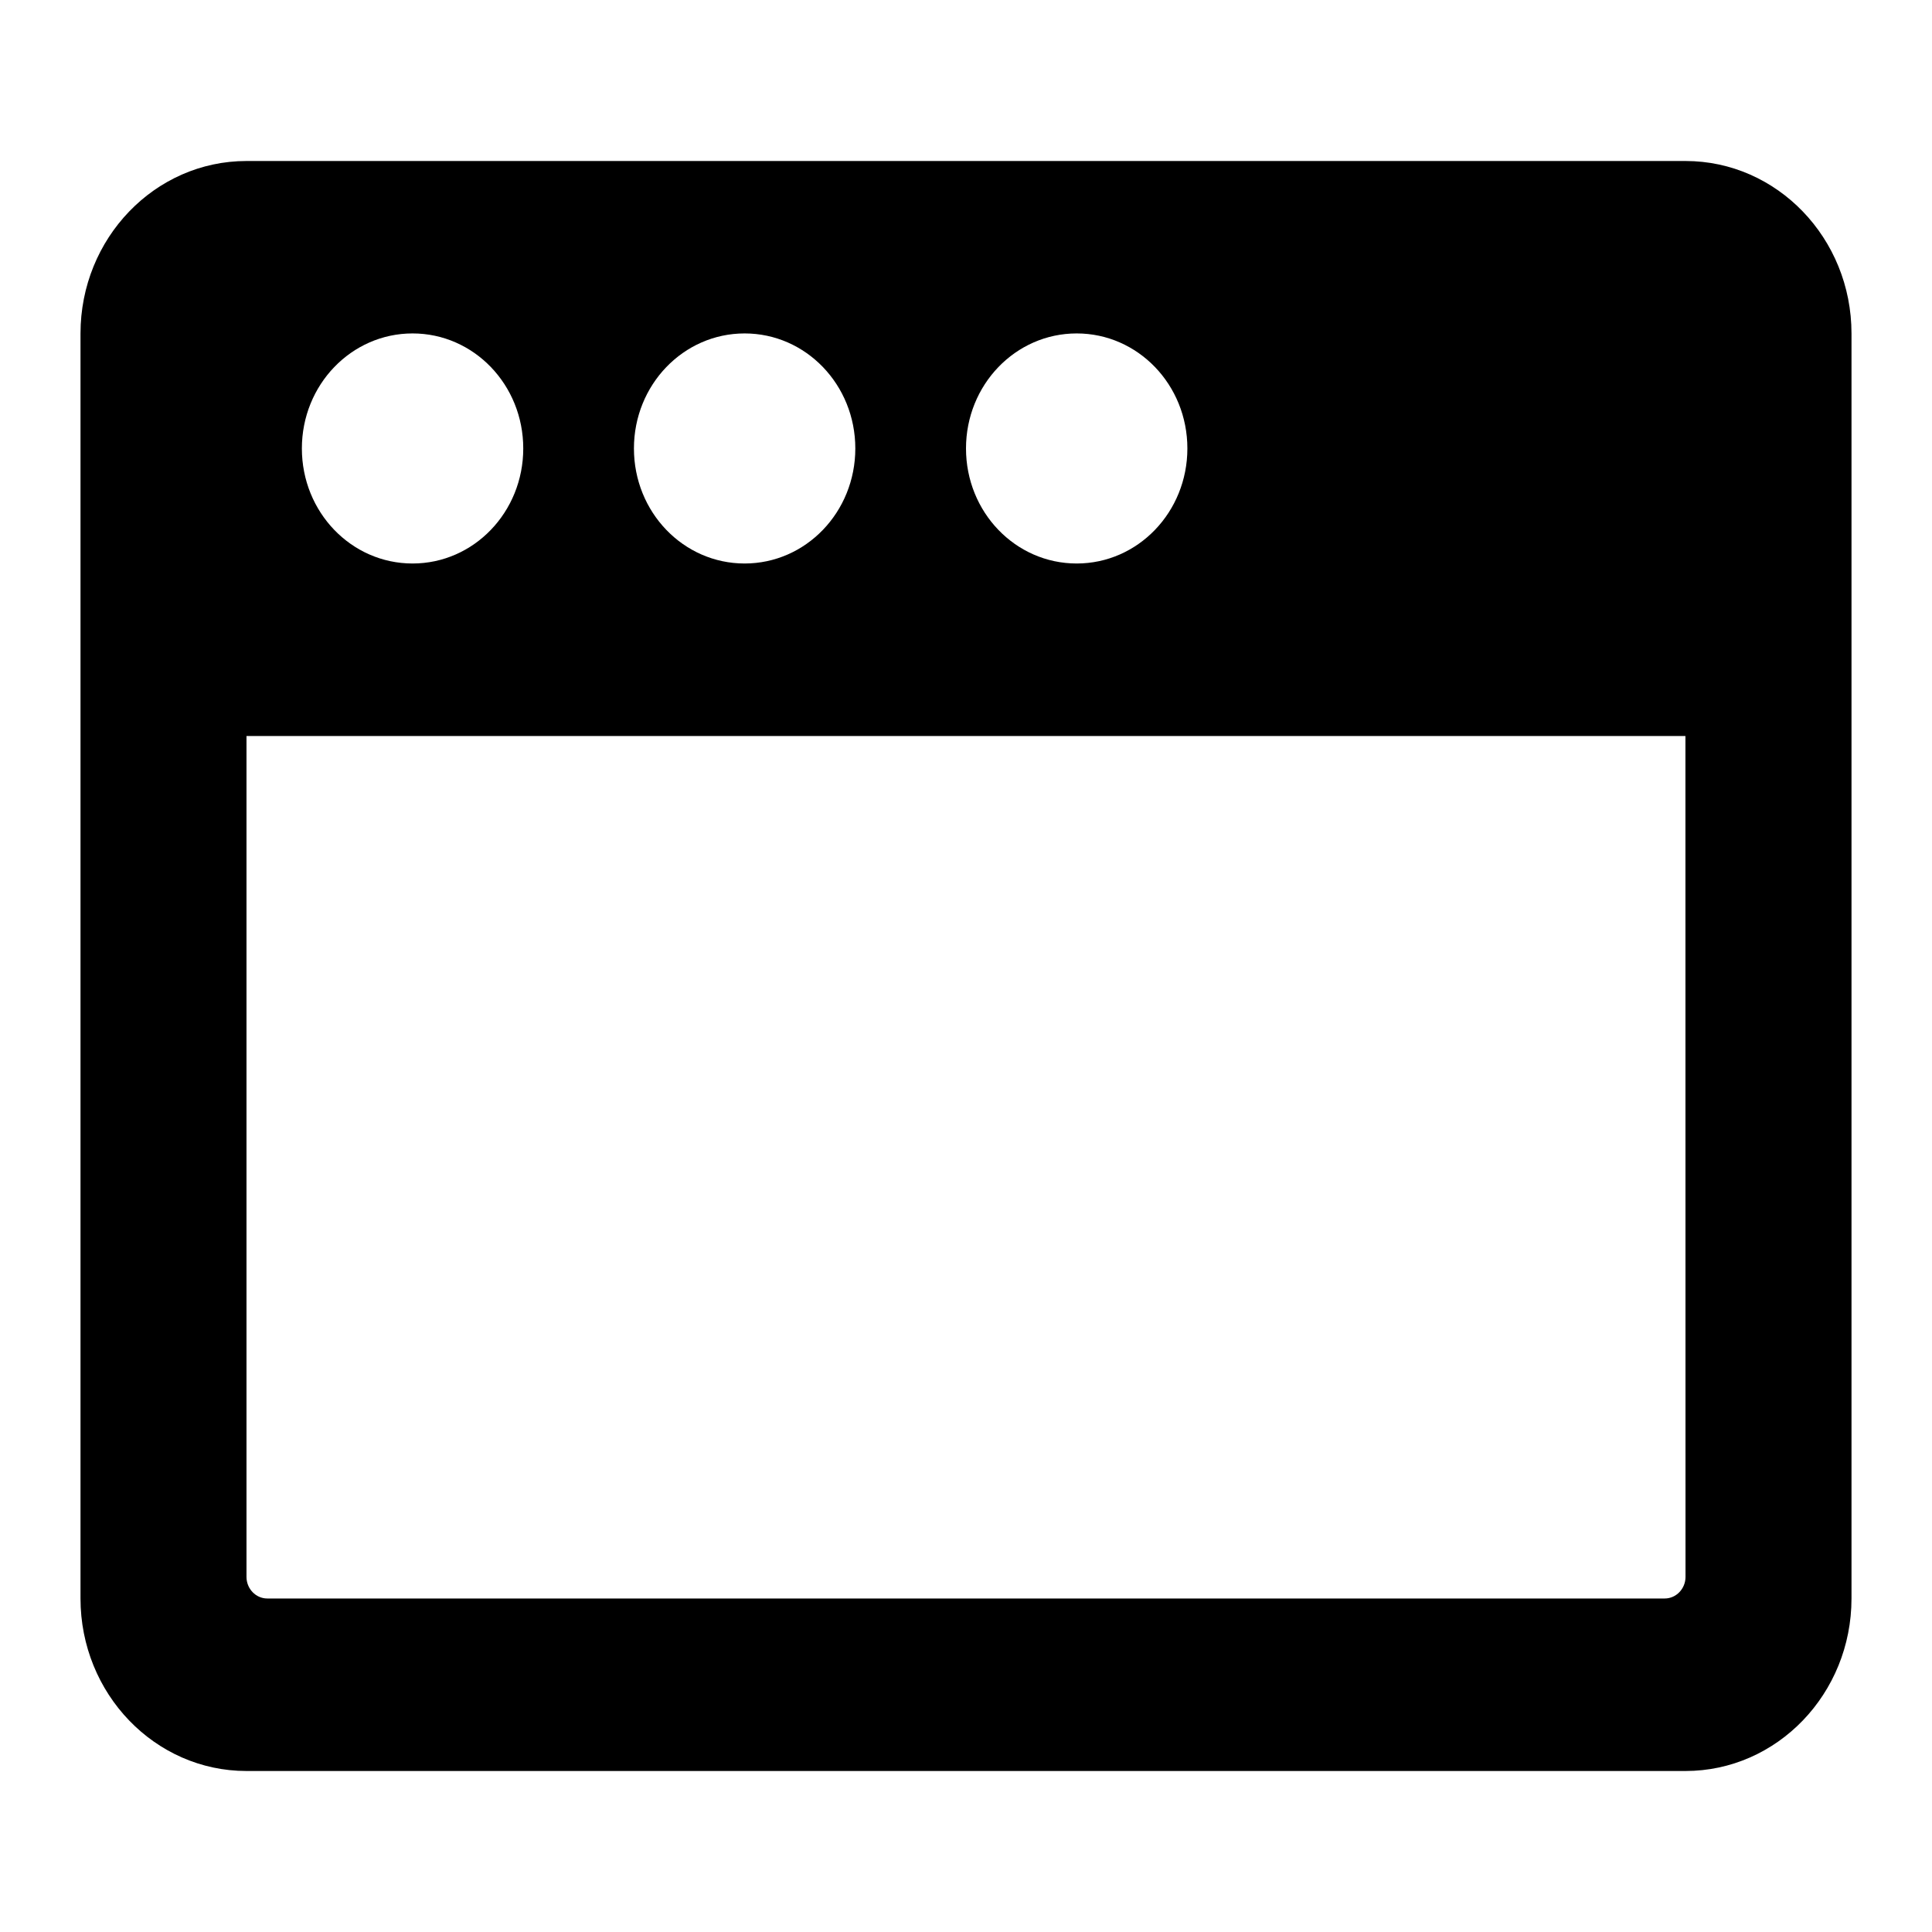 <?xml version="1.0" encoding="UTF-8" standalone="no"?>
<!-- Created with Inkscape (http://www.inkscape.org/) -->

<svg
   xmlns:dc="http://purl.org/dc/elements/1.1/"
   xmlns:cc="http://creativecommons.org/ns#"
   xmlns:rdf="http://www.w3.org/1999/02/22-rdf-syntax-ns#"
   xmlns:svg="http://www.w3.org/2000/svg"
   xmlns="http://www.w3.org/2000/svg"
   xmlns:sodipodi="http://sodipodi.sourceforge.net/DTD/sodipodi-0.dtd"
   xmlns:inkscape="http://www.inkscape.org/namespaces/inkscape"
   aria-hidden="true"
   data-prefix="fas"
   data-icon="cogs"
   role="img"
   viewBox="0 0 24 24"
   class="svg-inline--fa fa-cogs fa-w-20"
   style="font-size:48px"
   version="1.1"
   id="svg4623"
   sodipodi:docname="window.svg"
   width="24"
   height="24"
   inkscape:version="0.92.2 2405546, 2018-03-11">
  <defs
     id="defs4627" />
  <sodipodi:namedview
     pagecolor="#ffffff"
     bordercolor="#666666"
     borderopacity="1"
     objecttolerance="10"
     gridtolerance="10"
     guidetolerance="10"
     inkscape:pageopacity="0"
     inkscape:pageshadow="2"
     inkscape:window-width="2560"
     inkscape:window-height="1019"
     id="namedview4625"
     showgrid="true"
     units="px"
     width="24mm"
     inkscape:zoom="18.075417"
     inkscape:cx="-13.108606"
     inkscape:cy="17.188199"
     inkscape:window-x="0"
     inkscape:window-y="0"
     inkscape:window-maximized="1"
     inkscape:current-layer="svg4623">
    <inkscape:grid
       type="xygrid"
       id="grid4659"
       empspacing="8" />
  </sodipodi:namedview>
  <path
     style="stroke-width:1"
     d="M 20.938,2 H 3.062 C 1.924,2 1,2.96 1,4.143 V 19.857 C 1,21.04 1.924,22 3.062,22 h 17.875 C 22.076,22 23,21.04 23,19.857 V 4.143 C 23,2.96 22.076,2 20.938,2 Z M 12,5.571 c 0,-0.79 0.614,-1.429 1.375,-1.429 0.761,0 1.375,0.638 1.375,1.429 0,0.79 -0.614,1.429 -1.375,1.429 -0.761,0 -1.375,-0.638 -1.375,-1.429 z m -4.125,0 c 0,-0.79 0.614,-1.429 1.375,-1.429 0.761,0 1.375,0.638 1.375,1.429 0,0.79 -0.614,1.429 -1.375,1.429 -0.761,0 -1.375,-0.638 -1.375,-1.429 z m -4.125,0 c 0,-0.79 0.614,-1.429 1.375,-1.429 0.761,0 1.375,0.638 1.375,1.429 0,0.79 -0.614,1.429 -1.375,1.429 -0.761,0 -1.375,-0.638 -1.375,-1.429 z M 20.938,19.589 c 0,0.147 -0.116,0.268 -0.258,0.268 H 3.32 c -0.142,0 -0.258,-0.121 -0.258,-0.268 V 9.143 h 17.875 z"
     id="path4711"
     inkscape:connector-curvature="0" />
</svg>
